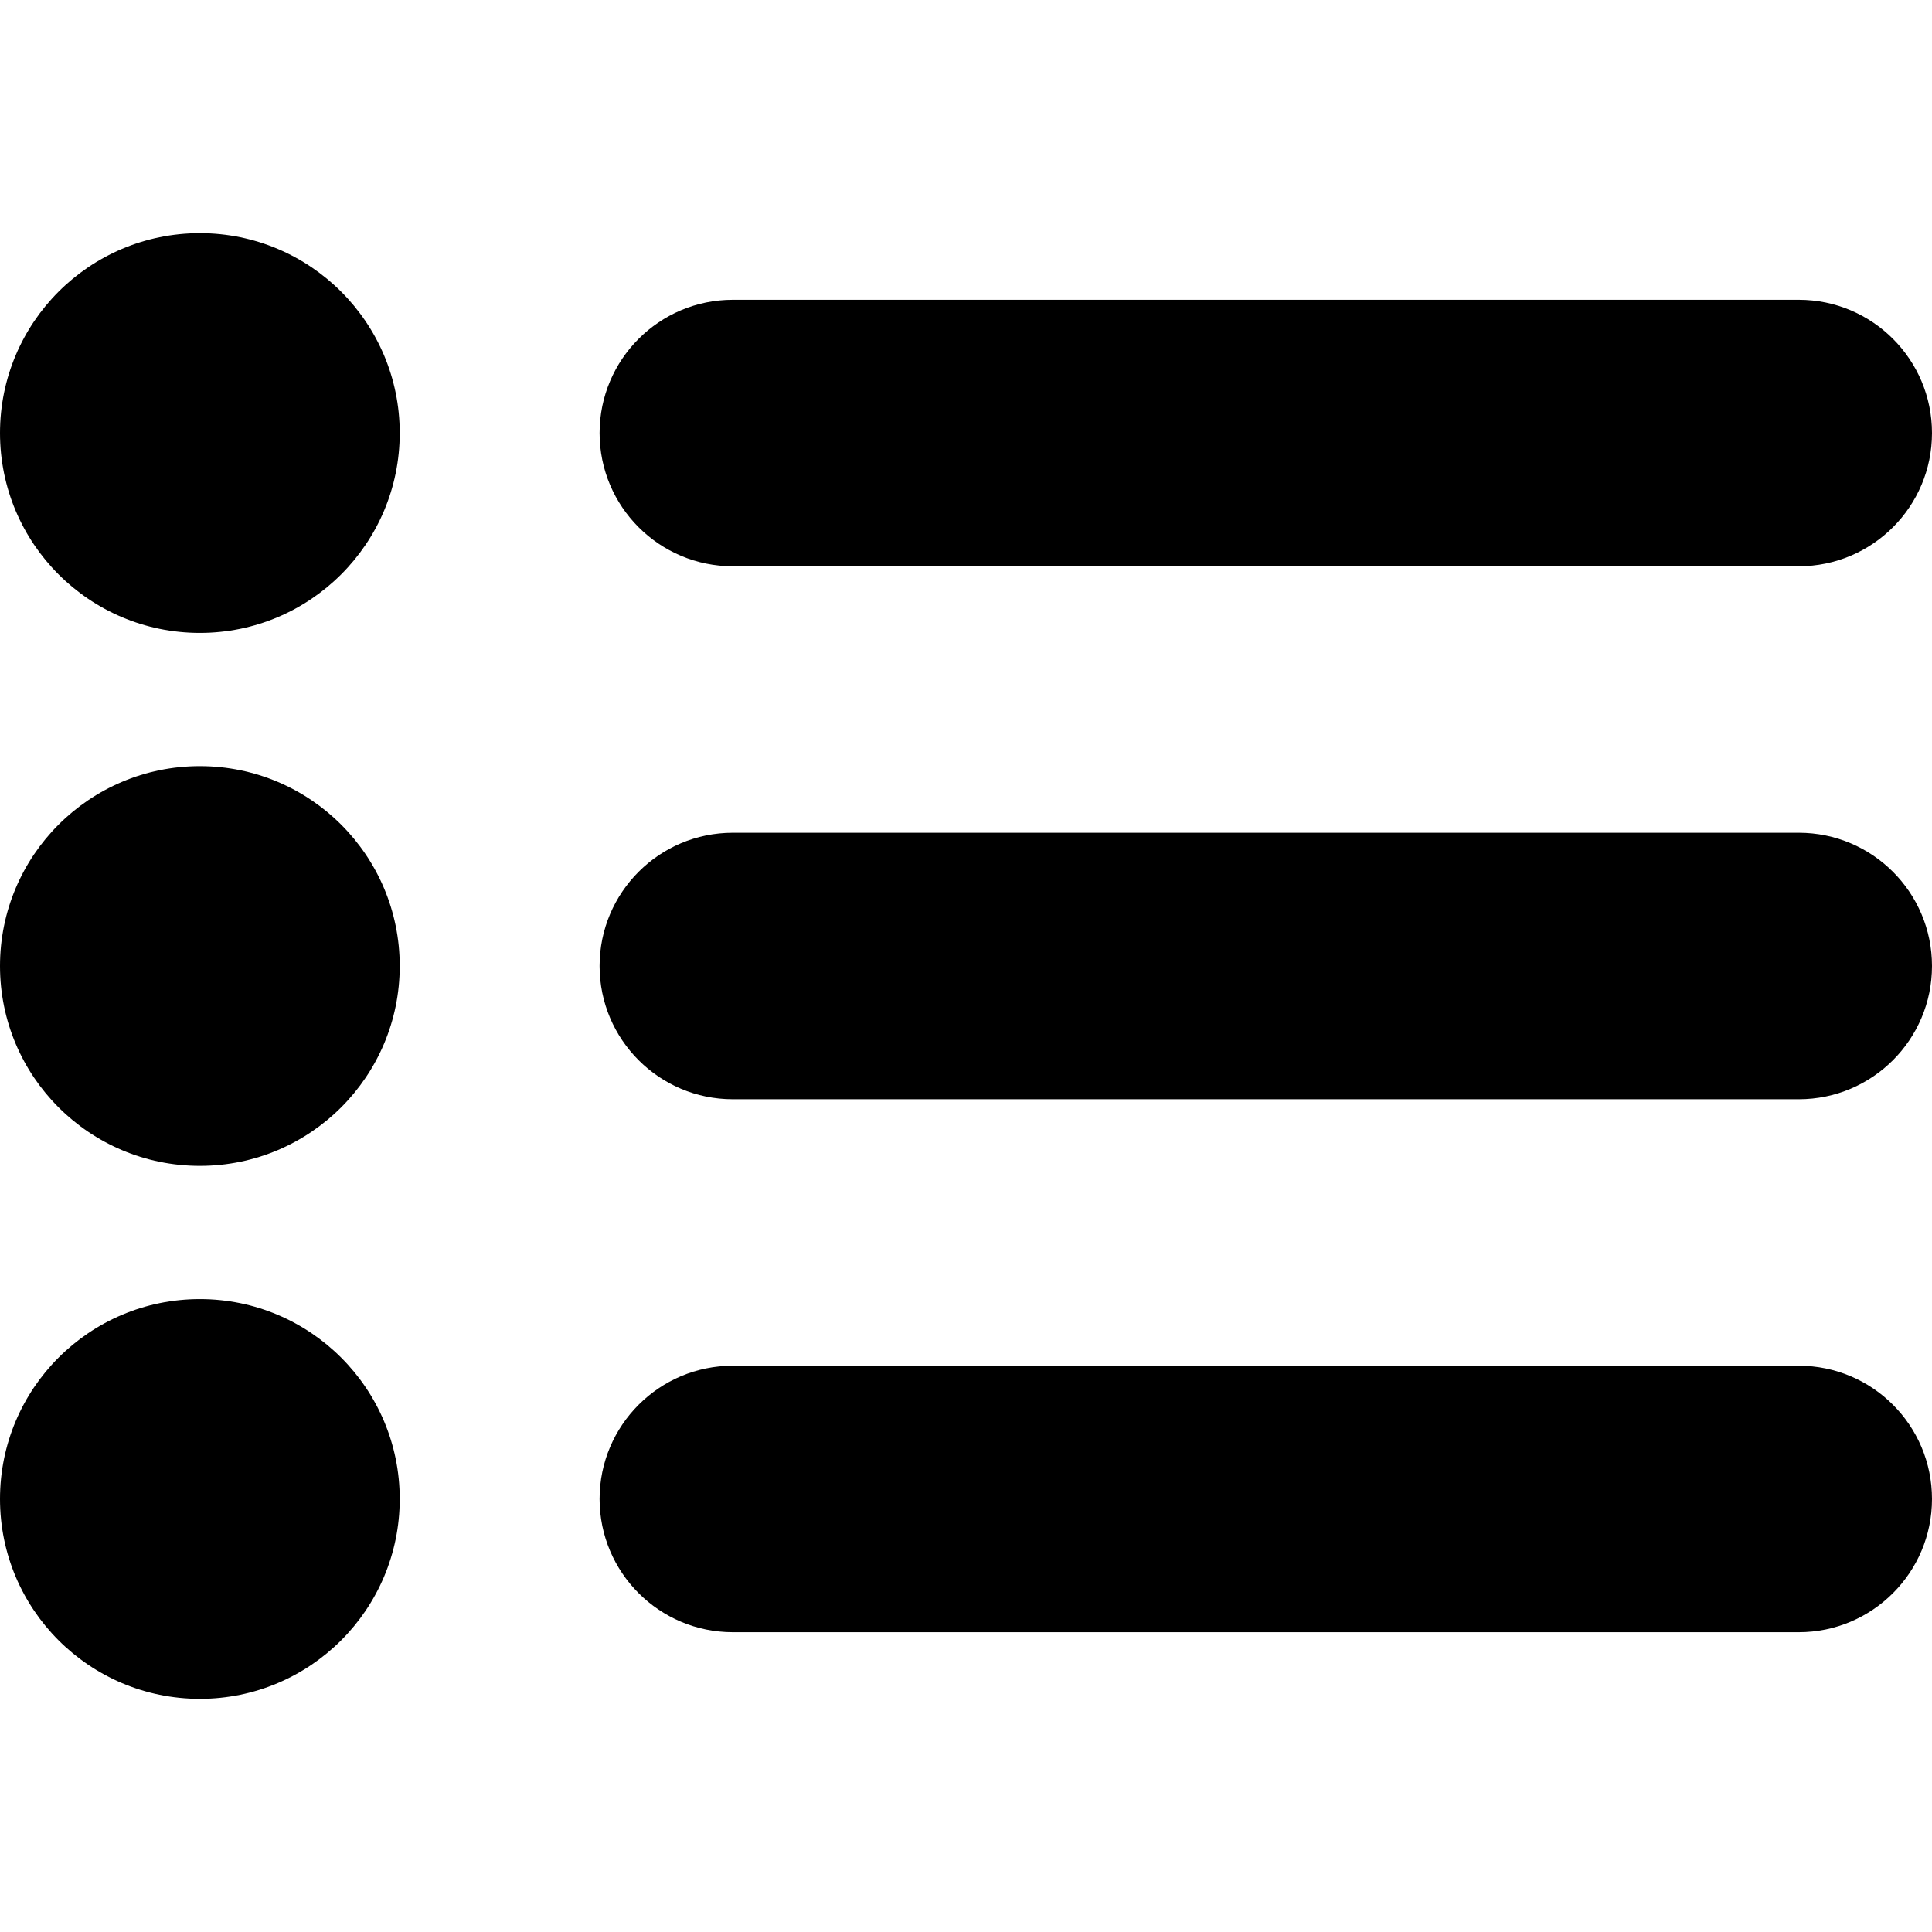 <svg height="800" viewBox="0 -3.5 29 29" width="800" xmlns="http://www.w3.org/2000/svg"><path d="m598 227h-16c-1.104 0-2 .896-2 2s.896 2 2 2h16c1.104 0 2-.896 2-2s-.896-2-2-2zm0-8h-16c-1.104 0-2 .896-2 2s.896 2 2 2h16c1.104 0 2-.896 2-2s-.896-2-2-2zm-16-4h16c1.104 0 2-.896 2-2s-.896-2-2-2h-16c-1.104 0-2 .896-2 2s.896 2 2 2zm-8 11c-1.657 0-3 1.343-3 3s1.343 3 3 3 3-1.343 3-3-1.343-3-3-3zm0-8c-1.657 0-3 1.343-3 3s1.343 3 3 3 3-1.343 3-3-1.343-3-3-3zm0-8c-1.657 0-3 1.343-3 3s1.343 3 3 3 3-1.343 3-3-1.343-3-3-3z" fill-rule="evenodd" transform="translate(-571 -210)"/></svg>